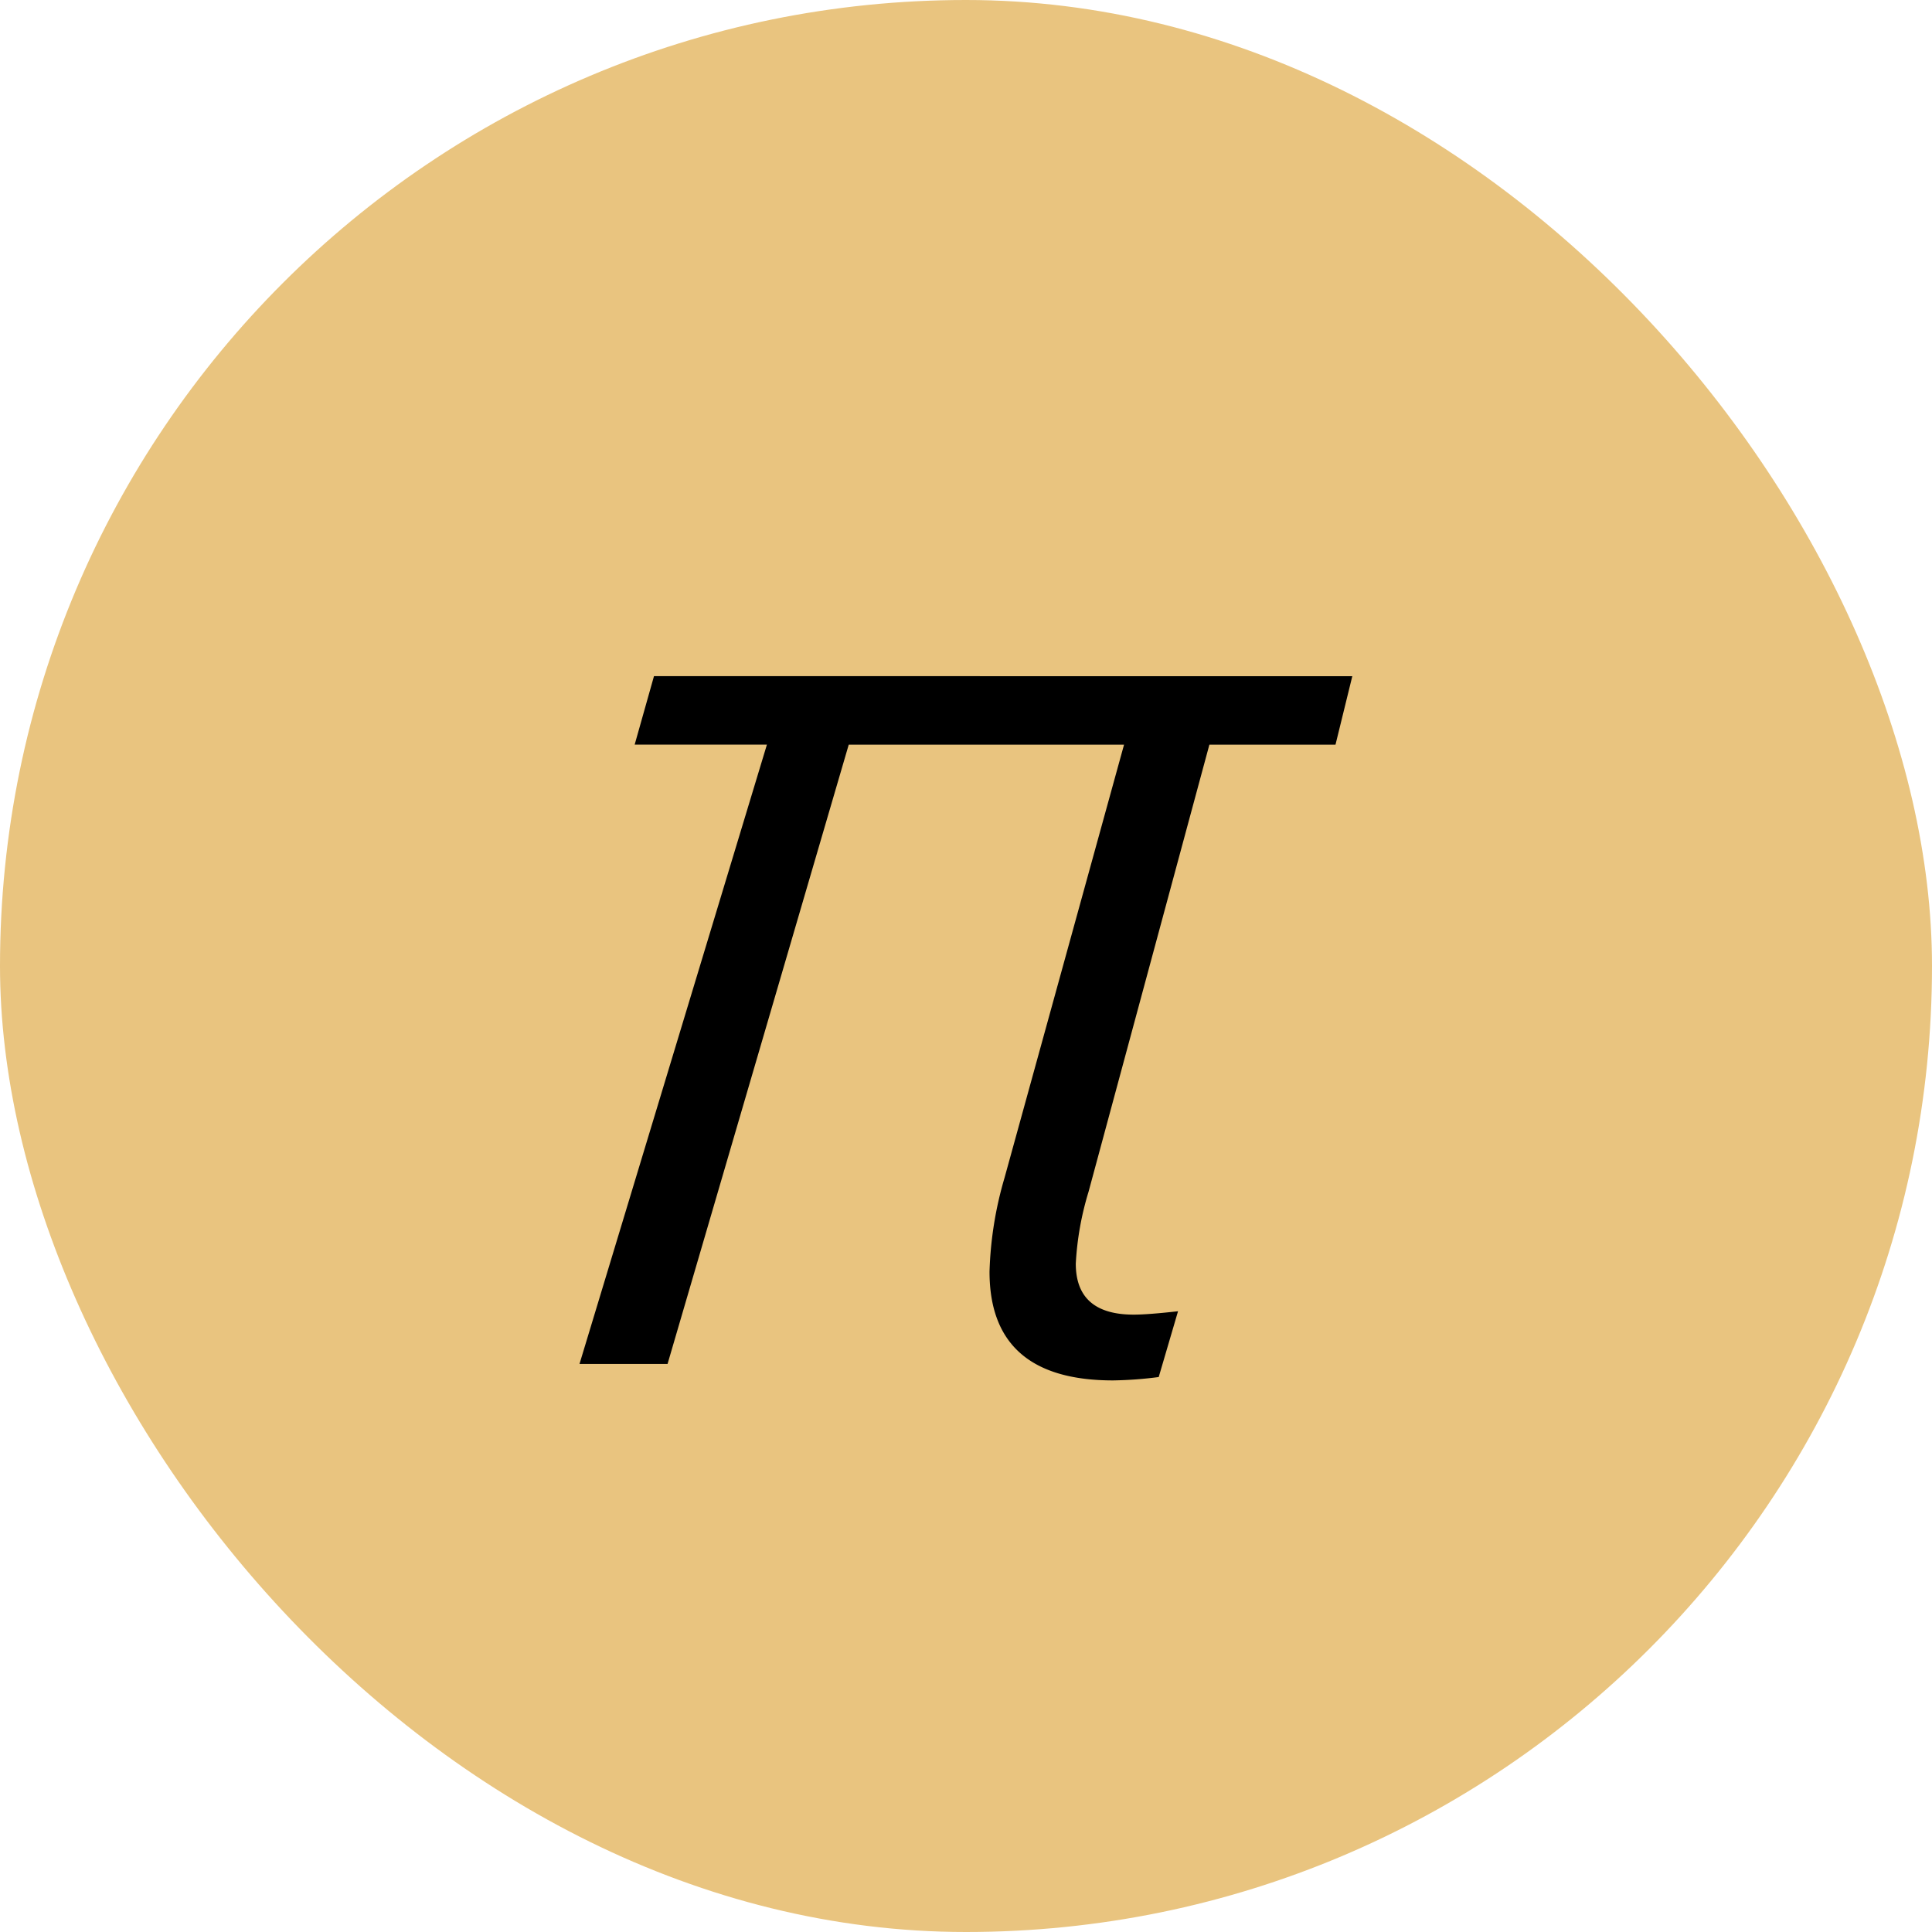 <svg id="π" xmlns="http://www.w3.org/2000/svg" width="40" height="40" viewBox="0 0 40 40">
  <rect id="矩形_41" data-name="矩形 41" width="40" height="40" rx="20" fill="#e9c47f"/>
  <path id="路径_106" data-name="路径 106" d="M20.5-10.439l-.348,1.418H17.541L15.039.236a6.2,6.2,0,0,0-.264,1.487q0,1.056,1.2,1.056.292,0,.917-.07l-.4,1.362a8.077,8.077,0,0,1-.945.07q-2.558,0-2.558-2.252A7.644,7.644,0,0,1,13.3-.055l2.474-8.966h-5.7L6.323,3.8H4.5L8.38-9.022H5.642l.4-1.418Z" transform="translate(7.498 24.439)"/>
</svg>
